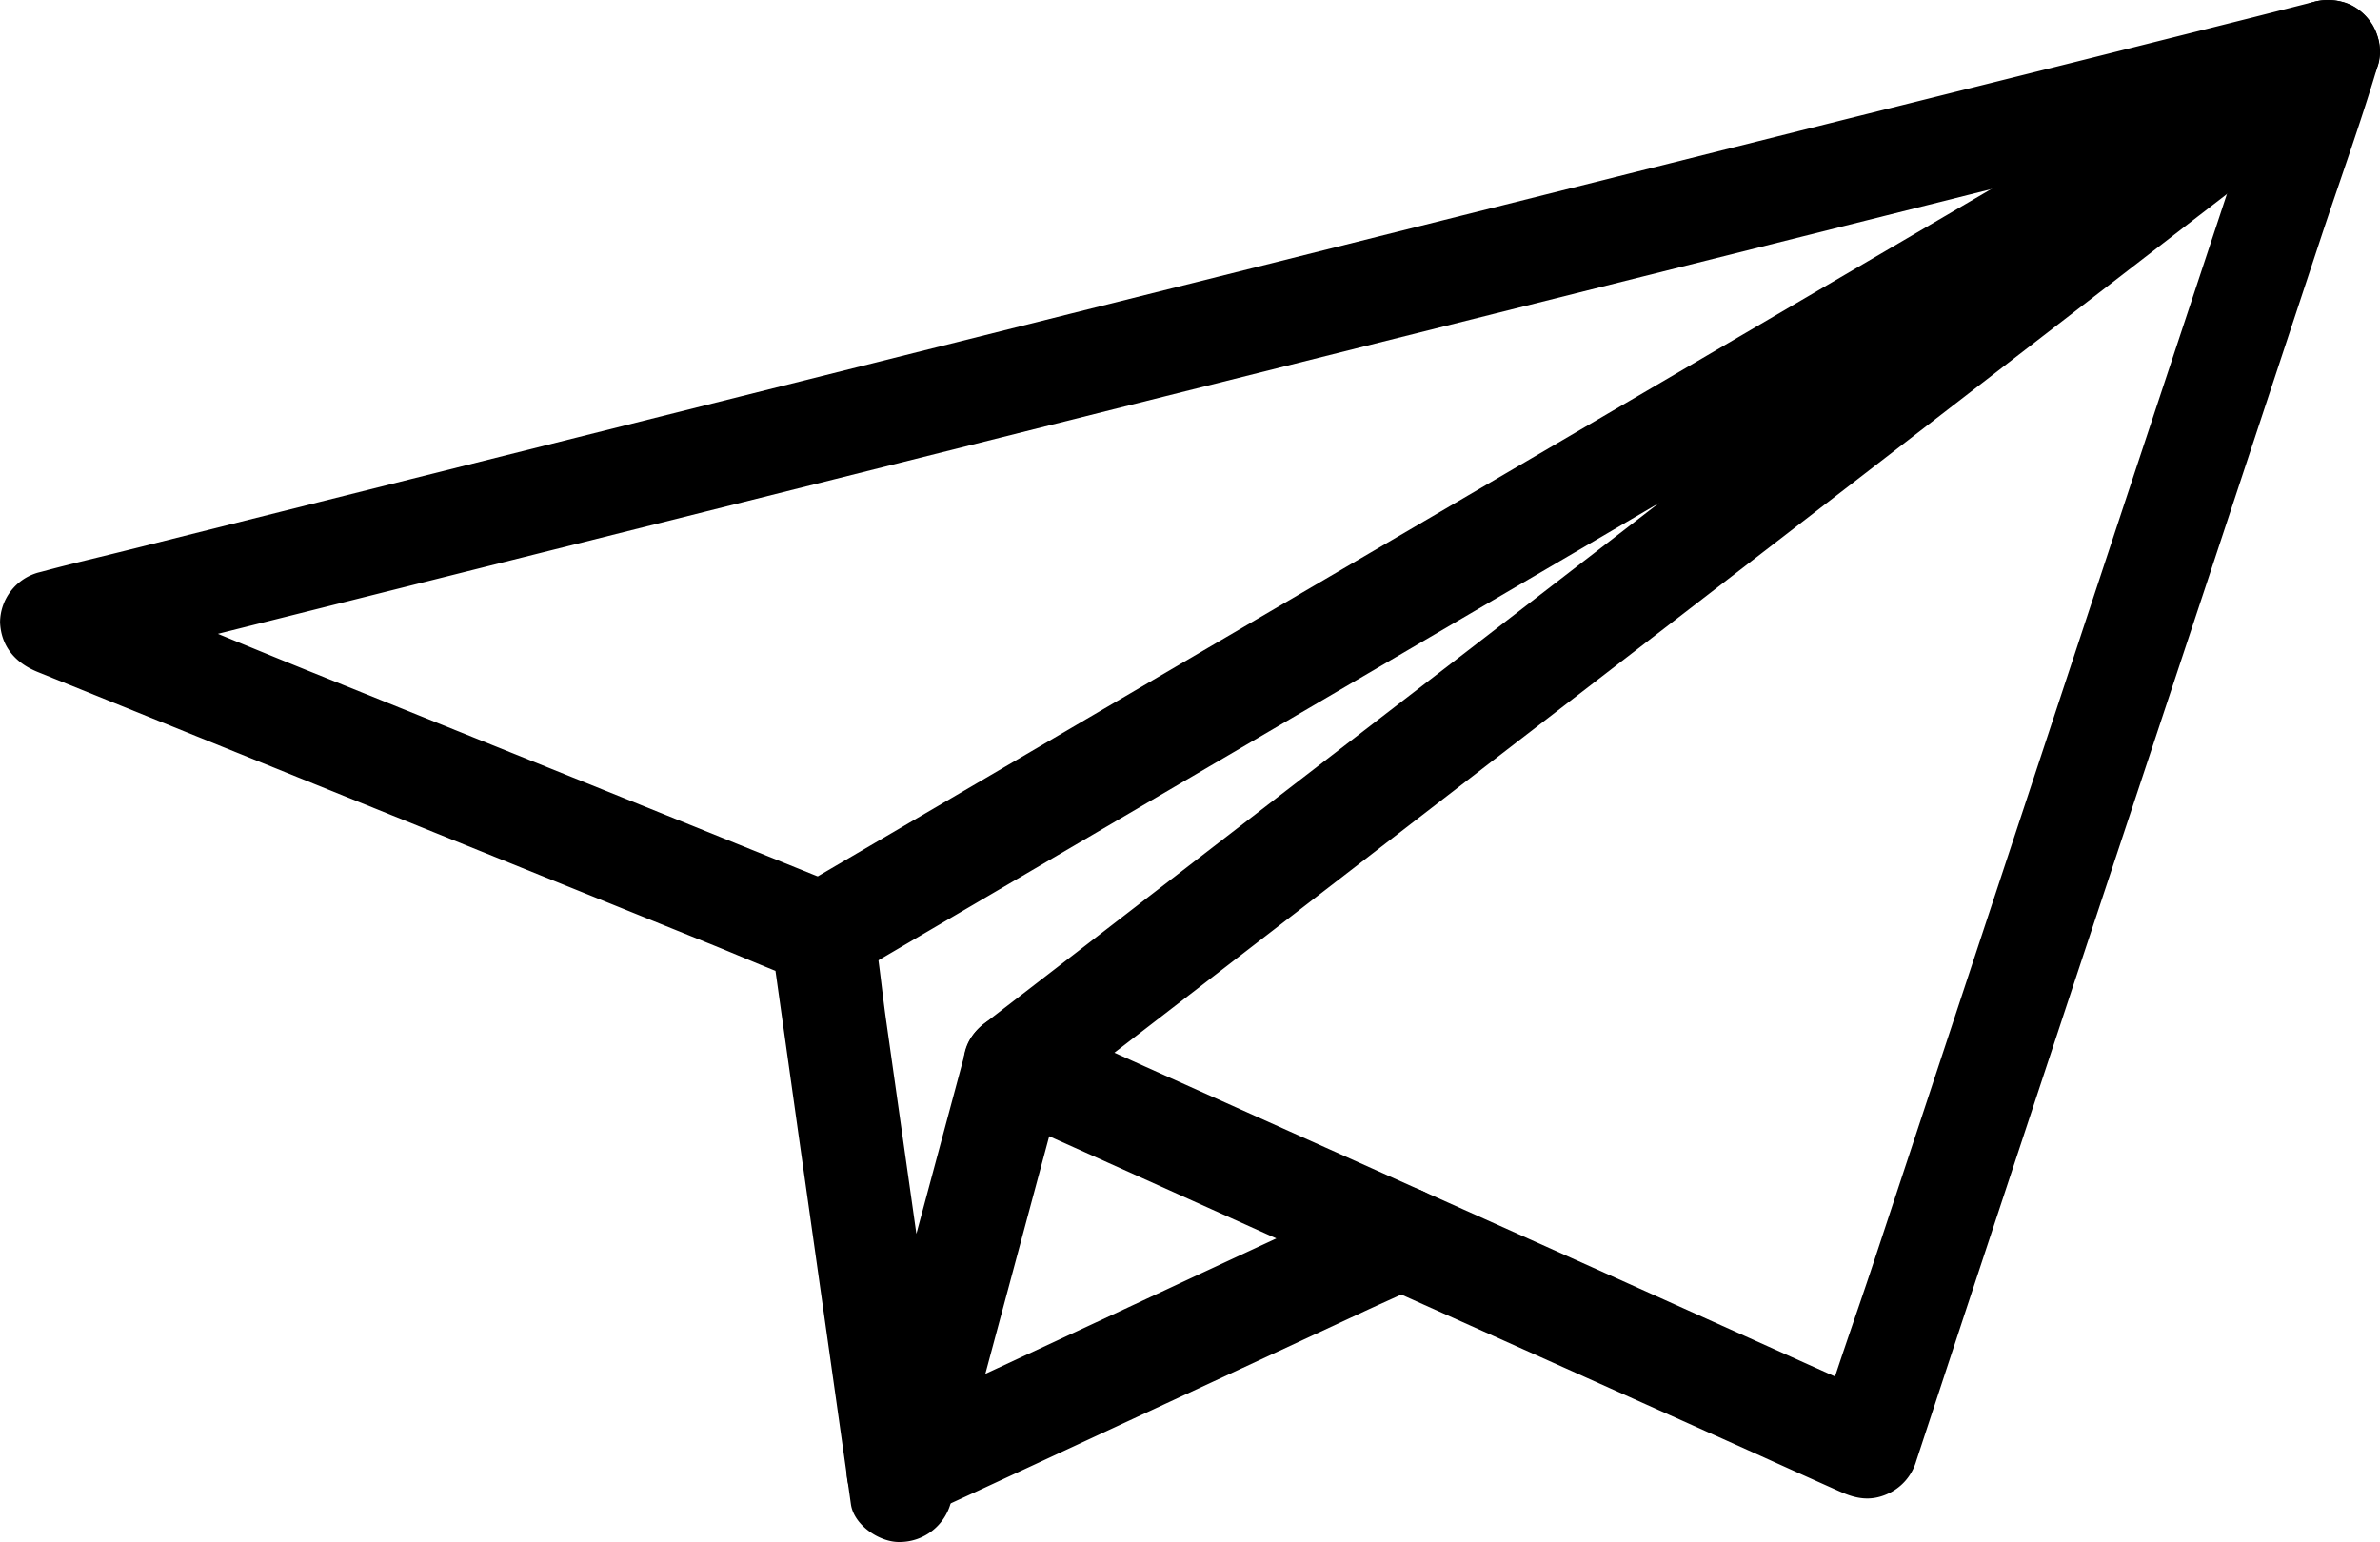 <svg xmlns="http://www.w3.org/2000/svg" viewBox="0 0 415.22 269.07"><path d="m397.5 6.58-8 24.3-19.31 58.32-23.23 70.31-20.07 60.72c-3.24 9.81-6.81 19.56-9.74 29.47 0 .13-.09.27-.14.4l13.23-5.38-14.72-6.61-35.55-16-42.84-19.24-37.2-16.7c-6-2.7-12-5.43-18-8.1l-.26-.11c-2.73-1.23-5.18-1.65-8-.46a8.8 8.8 0 0 0-5.21 5.83l-6.74 25.09-10.74 40-2.47 9.2h17.36l-6.6-46.61-4.68-33c-.81-5.73-1.31-11.63-2.45-17.31-.81-4-4.21-5.64-7.56-7l-5.79-2.34-22.49-9.09-63.58-25.65c-13.55-5.48-27-11.22-40.68-16.45l-.64-.25v17.35l10.62-2.66 28.88-7.24 42.73-10.72 52.13-13.07 57.1-14.33 57.65-14.46 53.76-13.48 45.44-11.4 32.69-8.2c5.16-1.29 10.35-2.52 15.5-3.89l.67-.16c4.57-1.15 7.76-6.52 6.29-11.08A9.19 9.19 0 0 0 403.78.3L393.17 3l-28.88 7.25-42.73 10.67L269.43 34l-57.08 14.32-57.67 14.46-53.77 13.49-45.43 11.39-32.69 8.2c-5.16 1.3-10.36 2.5-15.5 3.89l-.67.17a9.1 9.1 0 0 0-6.61 8.68c.19 4.29 2.75 7.12 6.61 8.67l13.37 5.41 32.1 13 38.84 15.7 33.57 13.57c5.41 2.19 10.78 4.57 16.27 6.57l.24.1-6.29-6.28 4.63 32.89 7.4 52.22 1.7 12c.52 3.71 5.12 6.77 8.68 6.61a9.24 9.24 0 0 0 8.68-6.61l6.73-25.09 10.75-40 2.47-9.2-13.23 5.38 14.72 6.61 35.55 16 42.84 19.24 37.2 16.7c6 2.7 12 5.43 18 8.1l.26.11c2.73 1.23 5.18 1.65 8 .46a9.06 9.06 0 0 0 5.21-5.83l8-24.3 19.28-58.32L384.91 102l20.07-60.72c3.25-9.81 6.78-19.57 9.74-29.47 0-.13.09-.27.14-.4 1.49-4.51-1.72-10.07-6.29-11.11a9.2 9.2 0 0 0-11.07 6.28Z" class="cls-1"/><path d="m181.65 193.54 6.14-4.74 16.71-12.89 24.62-19 30-23.17 33-25.46 33.3-25.7 30.93-23.89 26.16-20.2 18.88-14.56 8.96-6.93.38-.29c1.94-1.5 3.45-2.91 4.14-5.38a9.25 9.25 0 0 0-.91-6.94 9.17 9.17 0 0 0-12.32-3.22l-7 4.12-19.21 11.27-28.25 16.55-34.45 20.18-37.84 22.17-38.2 22.38-35.5 20.8-30 17.58-21.67 12.68c-3.41 2-6.83 4-10.23 6l-.43.25c-4.07 2.38-5.87 8.23-3.23 12.32a9.16 9.16 0 0 0 12.31 3.22l7-4.12 19.16-11.23 28.25-16.55 34.44-20.18 37.85-22.17 38.19-22.37 35.52-20.81 30-17.58L400.05 23c3.41-2 6.85-4 10.24-6l.43-.25-9.09-15.54-6.13 4.73-16.71 12.9-24.62 19L324.14 61l-33 25.46-33.29 25.7-31 23.89-26.16 20.19-18.87 14.57-8.93 6.88-.38.3c-1.94 1.5-3.45 2.9-4.13 5.37a9.19 9.19 0 0 0 .91 6.94 9.1 9.1 0 0 0 5.37 4.14c2.19.49 5.08.53 6.94-.91ZM239.78 208.18l-8.68 4-21 9.75-25.25 11.78-21.95 10.2c-3.53 1.64-7.14 3.18-10.61 4.94l-.15.07a9.06 9.06 0 0 0-4.14 5.38 9.21 9.21 0 0 0 .91 6.93 9.12 9.12 0 0 0 5.38 4.14 10.24 10.24 0 0 0 6.93-.91l8.69-4 21-9.75 25.28-11.74 21.94-10.2c3.53-1.64 7.14-3.18 10.62-4.94l.15-.07a9 9 0 0 0-2.15-16.45 10.26 10.26 0 0 0-6.94.91Z" class="cls-1"/></svg>